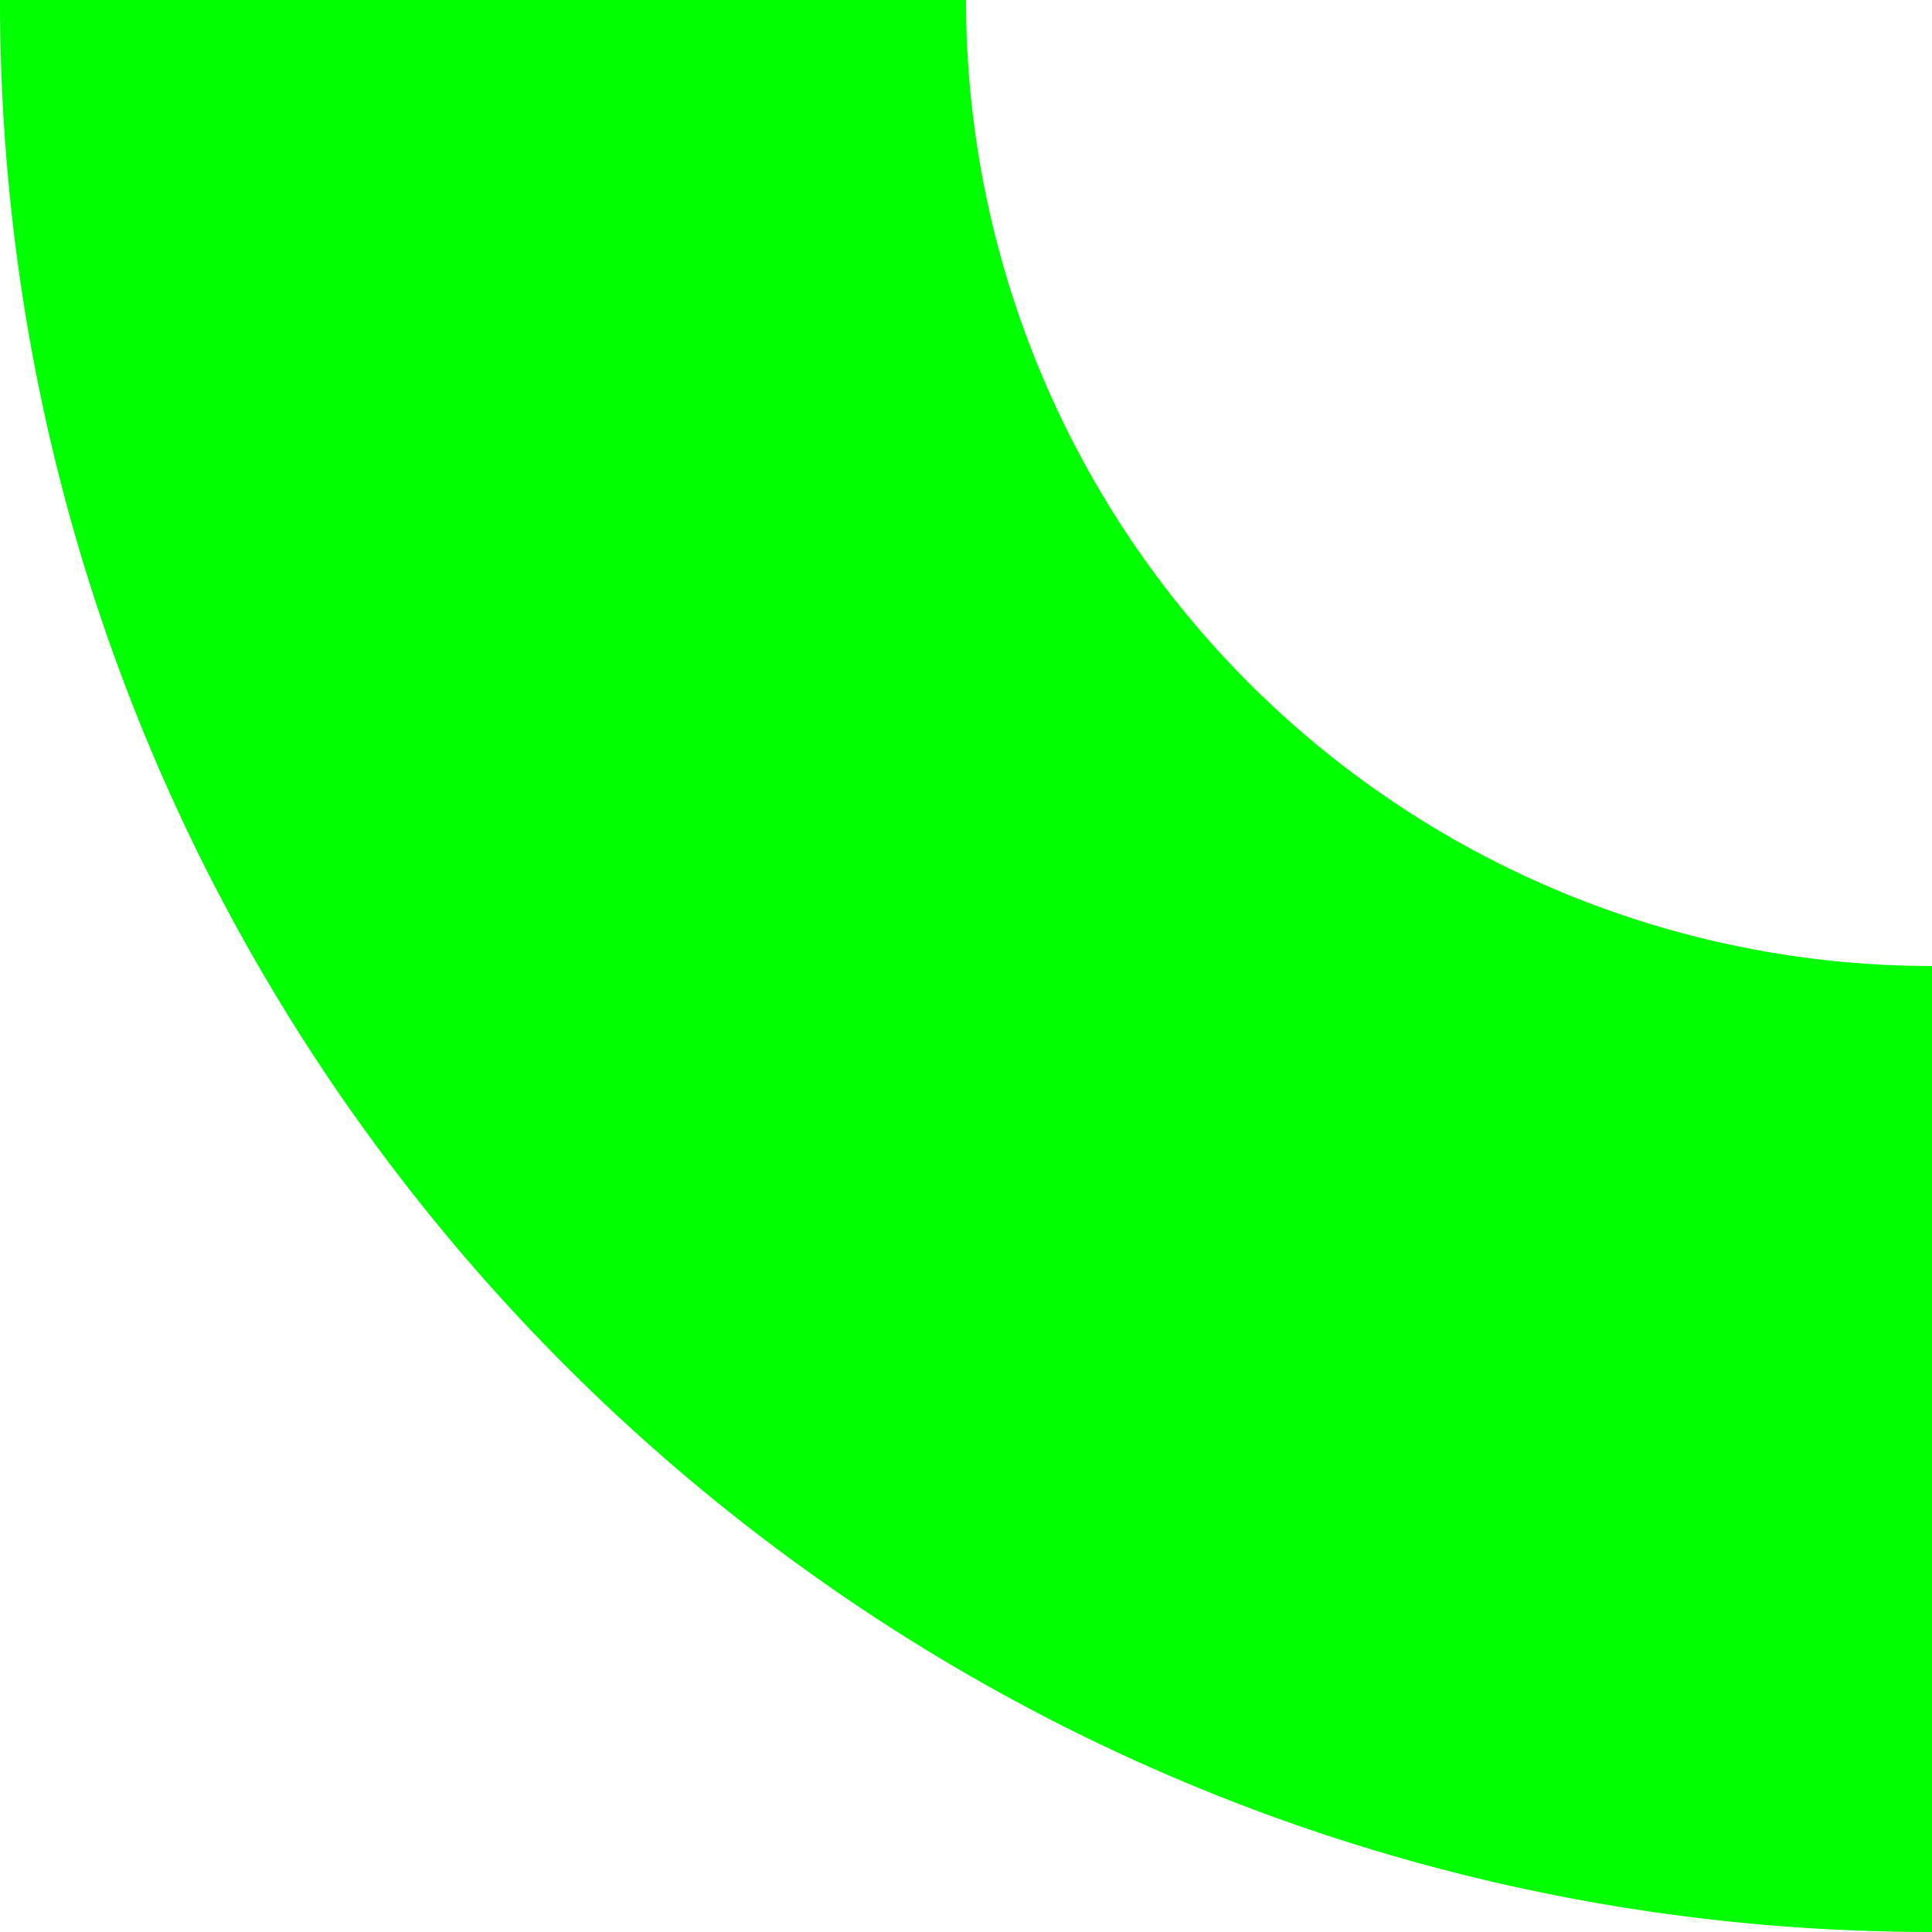 <svg xmlns="http://www.w3.org/2000/svg" viewBox="0 0 215.7 215.7"><defs><style>.cls-1{fill:lime;}</style></defs><g id="Layer_2" data-name="Layer 2"><g id="Layer_1-2" data-name="Layer 1"><path class="cls-1" d="M215.7,107.85V215.7h0C96.57,215.7,0,119.13,0,0H107.85A107.86,107.86,0,0,0,215.7,107.85Z"/></g></g></svg>